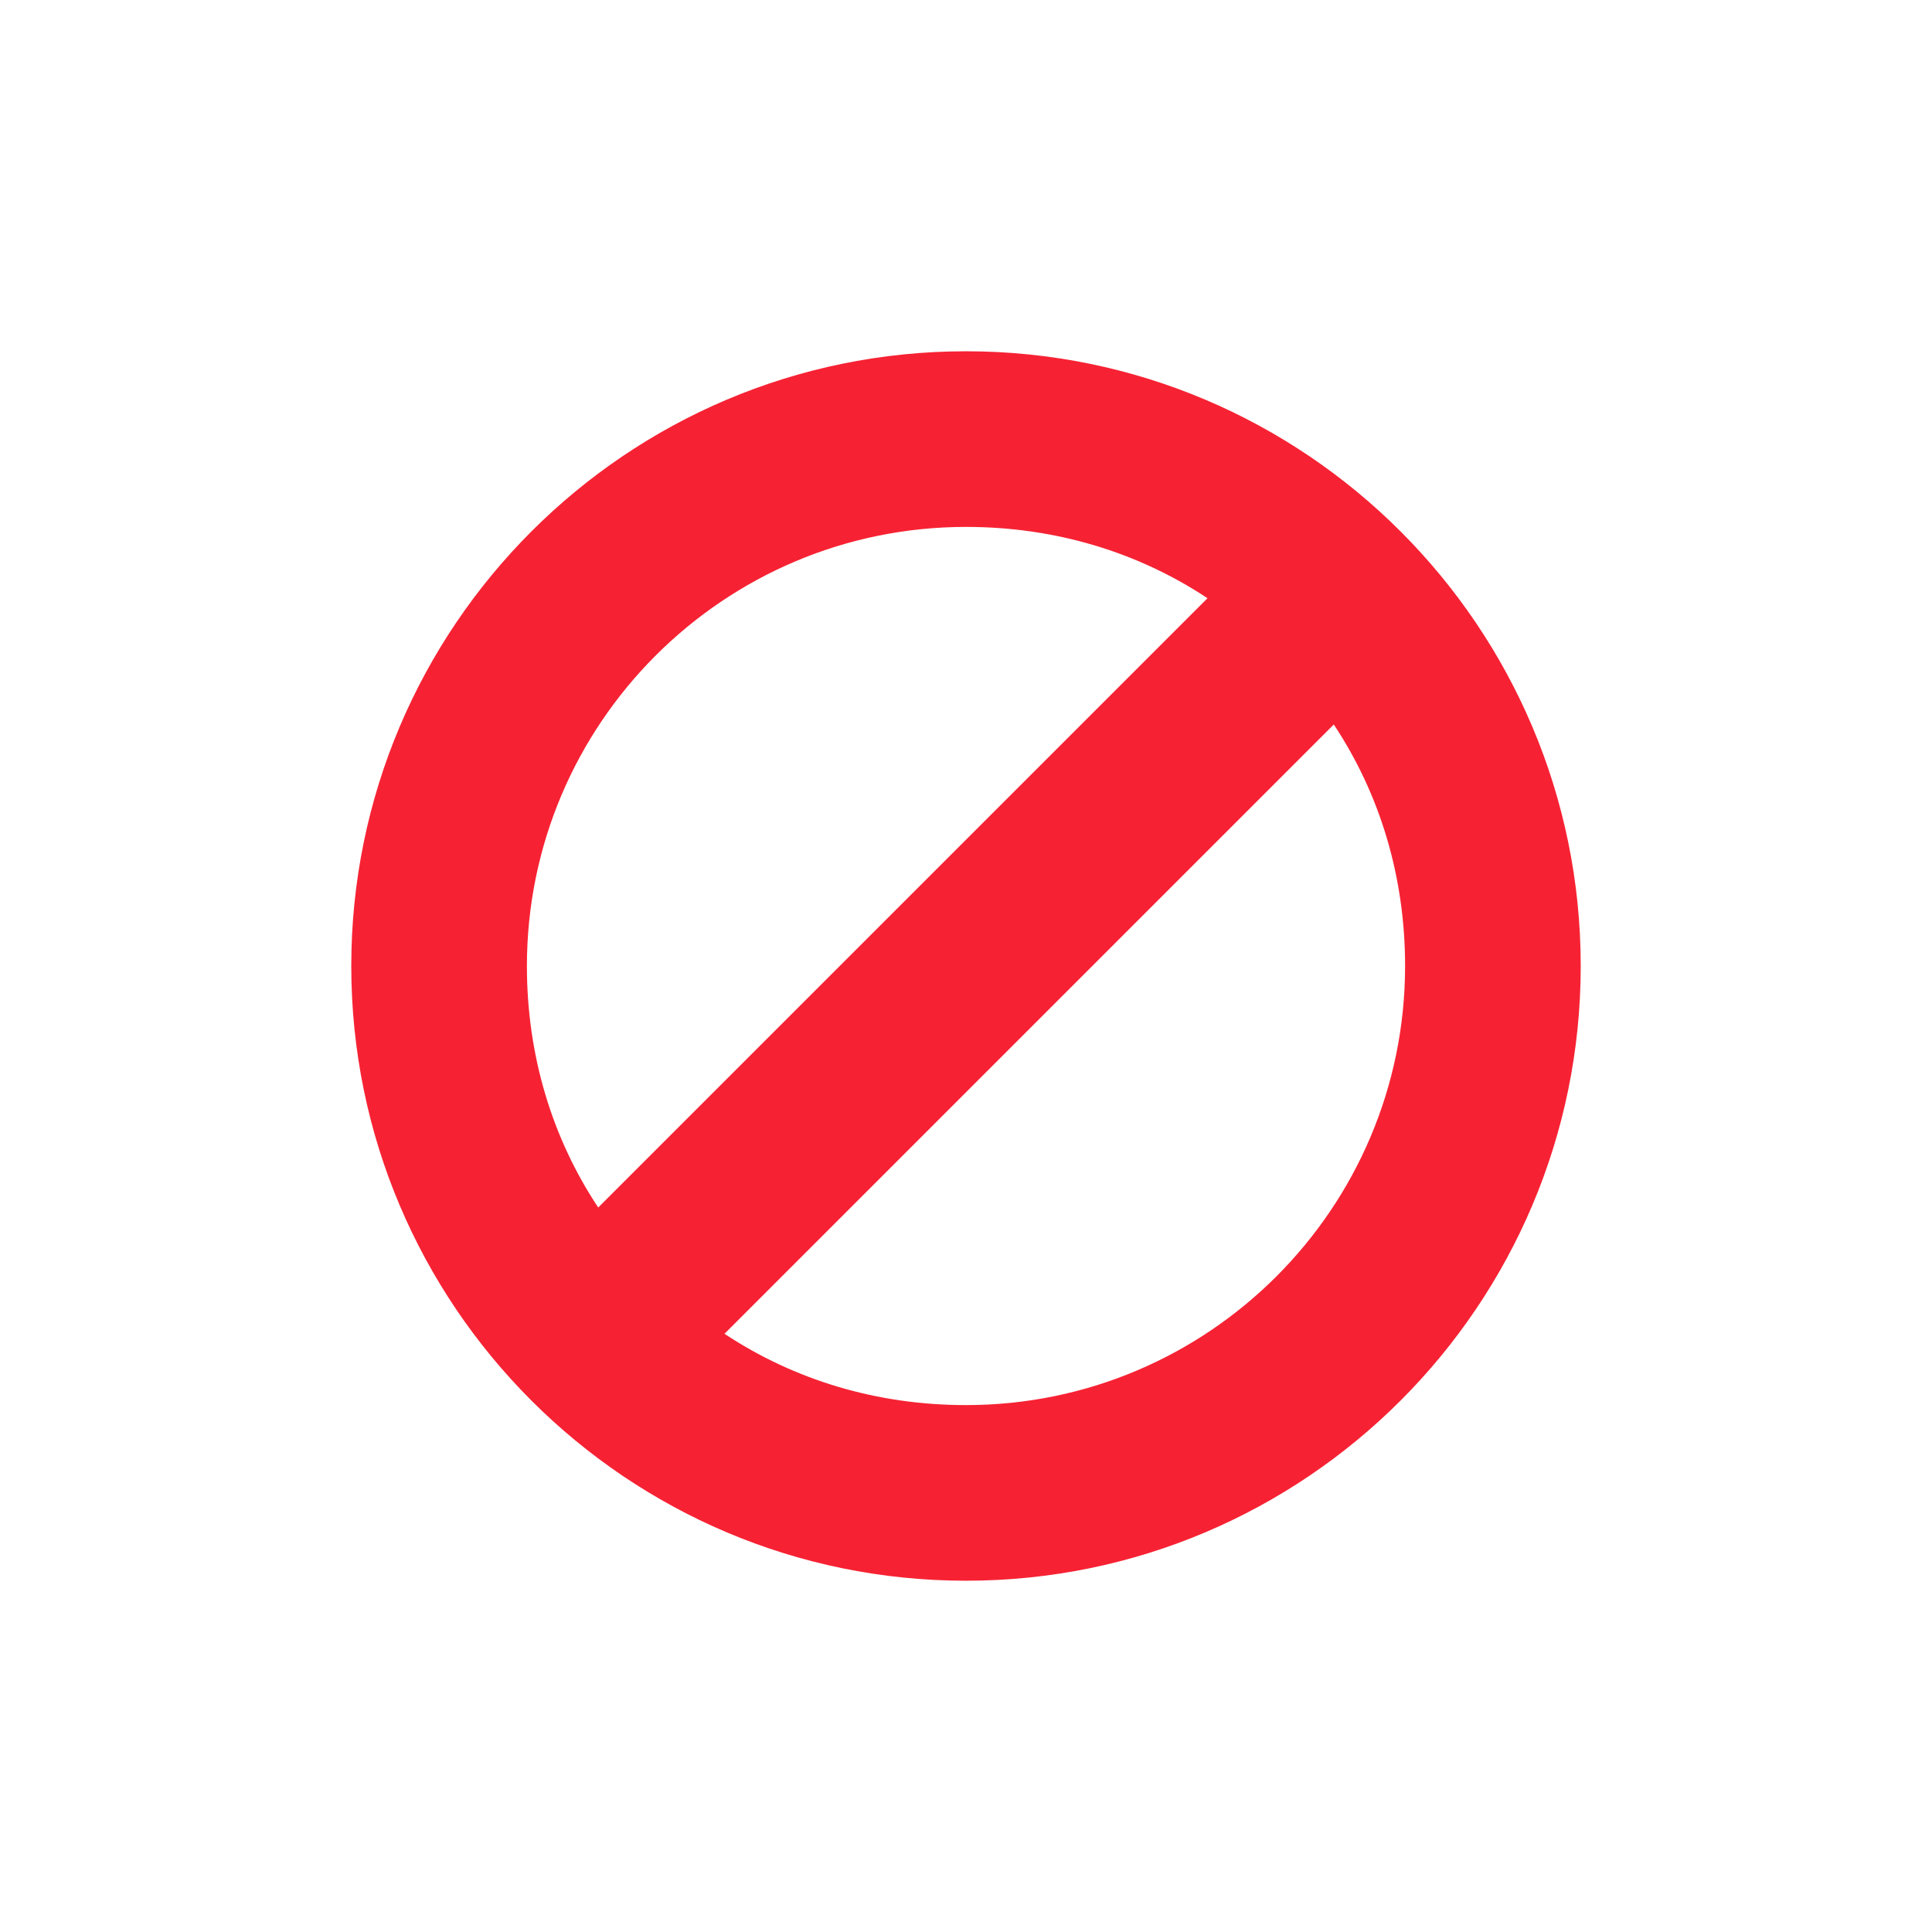 <?xml version="1.0" encoding="UTF-8" standalone="no"?>
<svg
   width="22"
   height="22"
   enable-background="new"
   version="1.1"
   id="svg2899"
   sodipodi:docname="edit.svg"
   inkscape:version="1.2 (dc2aedaf03, 2022-05-15)"
   xmlns:inkscape="http://www.inkscape.org/namespaces/inkscape"
   xmlns:sodipodi="http://sodipodi.sourceforge.net/DTD/sodipodi-0.dtd"
   xmlns="http://www.w3.org/2000/svg"
   xmlns:svg="http://www.w3.org/2000/svg">
  <sodipodi:namedview
     id="namedview2901"
     pagecolor="#ffffff"
     bordercolor="#666666"
     borderopacity="1.0"
     inkscape:showpageshadow="2"
     inkscape:pageopacity="0.0"
     inkscape:pagecheckerboard="0"
     inkscape:deskcolor="#d1d1d1"
     showgrid="false"
     inkscape:zoom="3.4034091"
     inkscape:cx="15.719533"
     inkscape:cy="7.1986644"
     inkscape:window-width="1366"
     inkscape:window-height="736"
     inkscape:window-x="0"
     inkscape:window-y="0"
     inkscape:window-maximized="1"
     inkscape:current-layer="svg2899" />
  <defs
     id="defs2887">
    <style
       id="current-color-scheme"
       type="text/css">	.ColorScheme-Text {
            color:#232629;
        }
        .ColorScheme-PositiveText {
            color:#27ae60;
        }
        .ColorScheme-NeutralText {
            color:#f67400;
        }
	.ColorScheme-NegativeText {
            color:#f62233;
        }
        .ColorScheme-Highlight {
            color:#3daee9;
        }</style>
  </defs>
  <g
     id="22-22-edit-delete">
    <rect
       width="22"
       height="22"
       opacity="0"
       id="rect2889" />
    <path
       d="m11 4c-3.863 0-7 3.137-7 7s3.137 7 7 7 7-3.137 7-7-3.137-7-7-7zm0 2c1.019 0 1.959 0.288 2.75 0.812l-6.938 6.938c-0.525-0.791-0.812-1.731-0.812-2.75 0-2.759 2.241-5 5-5zm4.188 2.25c0.525 0.791 0.812 1.731 0.812 2.75 0 2.759-2.241 5-5 5-1.019 0-1.959-0.288-2.75-0.812z"
       fill="currentColor"
       id="path2891"
       class="ColorScheme-NegativeText" />
  </g>
  <g
     id="edit-delete">
    <rect
       x="32"
       width="32"
       height="32"
       opacity="0"
       id="rect2894" />
    <path
       d="m48 4a12 12 0 0 0-12 12 12 12 0 0 0 12 12 12 12 0 0 0 12-12 12 12 0 0 0-12-12zm0 2a10 10 0 0 1 6.326 2.26l-14.049 14.049a10 10 0 0 1-2.277-6.309 10 10 0 0 1 10-10zm7.74 3.674a10 10 0 0 1 2.26 6.326 10 10 0 0 1-10 10 10 10 0 0 1-6.309-2.277l14.049-14.049z"
       fill="currentColor"
       id="path2896"
       class="ColorScheme-NegativeText" />
  </g>
</svg>
